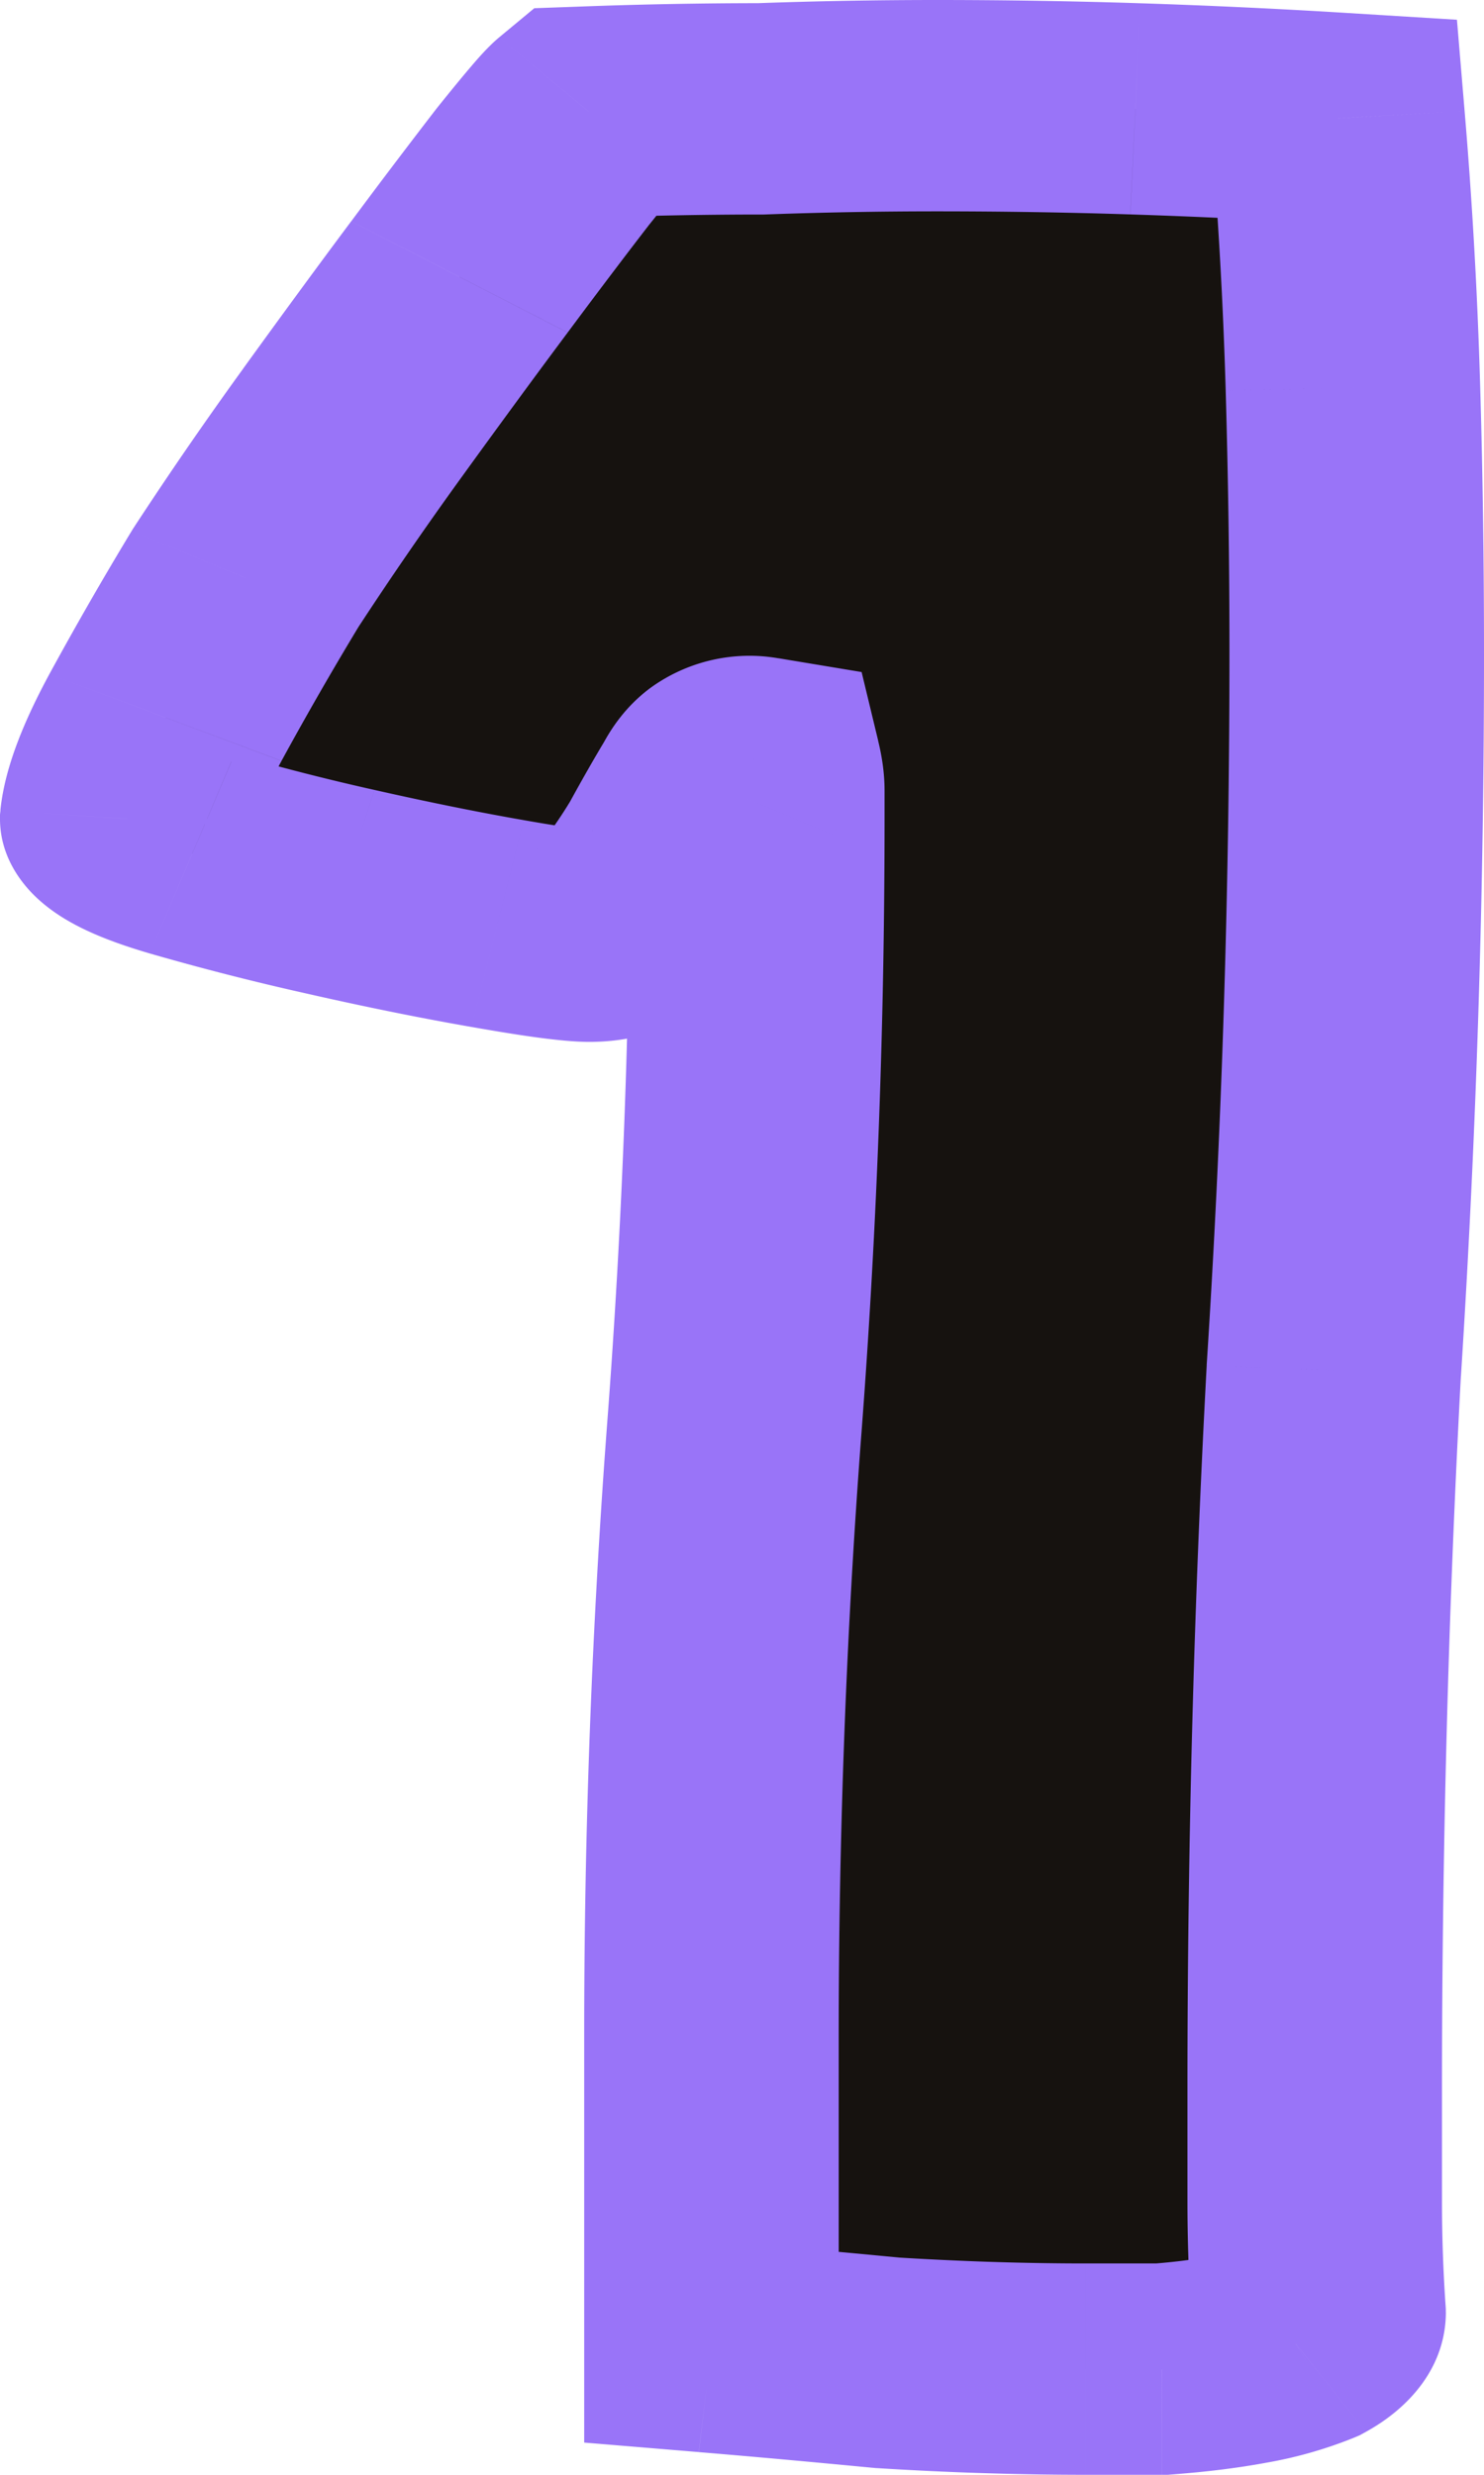 <svg width="30" height="50" fill="none" xmlns="http://www.w3.org/2000/svg"><path d="M26.578 44.47c0 .77.026 1.516.077 2.242 0 .256-.154.47-.463.64a5.825 5.825 0 0 1-1.158.32c-.463.086-.977.15-1.544.193h-1.543c-1.287 0-2.625-.043-4.014-.128a285.178 285.178 0 0 0-3.55-.32V41.14c0-4.142.154-8.24.463-12.297.308-4.056.463-8.156.463-12.297v-.577c0-.17-.026-.363-.078-.576-.257-.043-.488.128-.694.512-.206.342-.438.747-.695 1.217-.257.427-.54.833-.849 1.217-.309.384-.669.576-1.08.576-.258 0-.875-.085-1.853-.256a65.493 65.493 0 0 1-3.165-.64 50.38 50.38 0 0 1-3.01-.769c-.875-.256-1.312-.49-1.312-.704.051-.513.308-1.196.772-2.05a72.224 72.224 0 0 1 1.62-2.818A79.976 79.976 0 0 1 7.128 8.54c.772-1.068 1.492-2.05 2.161-2.947.669-.896 1.235-1.643 1.698-2.241.515-.64.823-1.004.926-1.089a96.34 96.34 0 0 1 3.474-.064 98.493 98.493 0 0 1 3.55-.064c1.338 0 2.676.021 4.014.064s2.702.107 4.091.192c.154 1.836.257 3.65.309 5.444.051 1.75.077 3.523.077 5.316 0 4.91-.154 9.757-.463 14.539a270.592 270.592 0 0 0-.386 14.539v2.242z" fill="#16120F"/><path d="M26.655 46.712h2.573v-.063l-.004-.062-2.569.125zm-.463.64 1.15 1.91.144-.06.133-.073-1.427-1.776zm-2.701.513V50h.116l.117-.009-.233-2.126zm-5.558-.128-.295 2.12.052.006.053.003.19-2.129zm-3.55-.32H11.81v1.932l2.316.192.257-2.124zm.849-32.024 2.523-.419-.337-1.396-1.682-.279-.504 2.094zm-.695.512 2.301.955.026-.043.024-.045-2.351-.867zm-.695 1.217 2.301.955.022-.036.02-.035-2.343-.884zm-11.27-.576L.01 16.368 0 16.457v.089h2.573zm2.394-4.868-2.263-1.017-.02.031-.019.031 2.302.955zm6.02-8.326-2.14-1.184-.012.014-.012.015 2.164 1.155zm.926-1.089L11.801.13l-1 .036-.708.587 1.82 1.51zm3.474-.064v2.135h.056l.056-.002-.112-2.133zm11.655.192 2.567-.148-.155-1.844L27.23.262l-.19 2.13zm.309 5.444-2.572.051v.001l2.572-.052zm-.386 19.855-2.57-.114v.019l2.57.095zm-2.959 16.78c0 .809.027 1.598.082 2.367l5.137-.25a30.023 30.023 0 0 1-.073-2.117h-5.146zm.077 2.242c0-.247.081-.51.251-.746.16-.22.343-.34.432-.39l2.854 3.553c.859-.475 1.61-1.296 1.61-2.417h-5.147zm.96-1.269a3.03 3.03 0 0 1-.566.146l1.117 4.168a8.716 8.716 0 0 0 1.75-.495l-2.302-3.819zm-.566.146c-.337.062-.741.114-1.218.15l.466 4.252c.654-.05 1.28-.125 1.869-.234l-1.117-4.168zm-.985.141H21.947V50H23.49v-4.27zm-1.544 0c-1.218 0-2.492-.04-3.824-.122l-.38 4.258c1.448.09 2.85.134 4.204.134v-4.27zm-3.719-.114a288.975 288.975 0 0 0-3.59-.324l-.511 4.25c1.012.083 2.183.189 3.511.316l.59-4.242zm-1.273 1.8v-.063H11.81v.064h5.145zm0-.063V41.14H11.81v6.213h5.145zm0-6.213c0-4.098.153-8.152.458-12.163l-5.135-.269a163.762 163.762 0 0 0-.468 12.432h5.145zm.458-12.163c.313-4.102.469-8.245.469-12.431h-5.146c0 4.097-.153 8.152-.458 12.162l5.135.27zm.469-12.431V16.257c0-.001 0 0 0 0V16.203s0 .001 0 0V16.183c0-.001 0 0 0 0v-.012c0-.001 0 0 0 0V16.13c0-.001 0 0 0 0v-.015c0-.001 0 0 0 0v-.017c0-.001 0 0 0 0v-.012s0 .001 0 0v-.002c0-.001 0 0 0 0V16.061c0-.001 0 0 0 0V16.037c0-.001 0 0 0 0v-.003c0-.001 0 0 0 0v-.005c0-.001 0 0 0 0V15.984c0-.001 0 0 0 0v-.007c0-.001 0 0 0 0v-.005c0-.001 0 0 0 0v-.003h-5.146c0-.001 0 0 0 0V16.006s0 .001 0 0V16.017s0 .001 0 0V16.047s0 .001 0 0v.003s0 .001 0 0v.019s0 .001 0 0v.005s0 .001 0 0V16.089s0 .001 0 0v.003s0 .001 0 0V16.11s0 .001 0 0v.012s0 .001 0 0v.003s0 .001 0 0v.012s0 .001 0 0V16.185s0 .001 0 0v.01s0 .001 0 0V16.27s0 .001 0 0V16.33s0 .001 0 0V16.547h5.146zm0-.576c0-.343-.051-.68-.128-.996l-5.045.838c.026.11.027.16.027.157l5.146.001zm-2.146-2.67a3.413 3.413 0 0 0-2.58.593c-.51.376-.802.83-.97 1.145l4.702 1.734c.037-.07-.035.107-.314.313-.157.116-.407.26-.756.352-.363.095-.74.107-1.091.05l1.01-4.188zm-3.5 1.65c-.224.372-.47.803-.736 1.289l4.684 1.767c.249-.454.466-.834.654-1.146l-4.602-1.91zm-.695 1.217c-.211.35-.441.68-.689.988l4.282 2.368c.37-.46.706-.943 1.01-1.446l-4.603-1.91zm-.689.988c-.014.017.055-.077.248-.18.217-.116.505-.195.813-.195v4.27c1.559 0 2.62-.78 3.22-1.527l-4.28-2.368zm1.06-.375c.083 0 .11.006.04 0a7.313 7.313 0 0 1-.273-.035 32.498 32.498 0 0 1-1.089-.175l-1.06 4.178c.884.155 1.798.302 2.383.302v-4.27zm-1.322-.21c-.92-.16-1.926-.364-3.018-.61l-1.354 4.118c1.173.266 2.277.49 3.312.67l1.06-4.178zm-3.018-.61a47.493 47.493 0 0 1-2.83-.723l-1.713 4.027a53.35 53.35 0 0 0 3.19.814l1.353-4.119zm-2.83-.723c-.37-.108-.477-.165-.443-.147.016.008.177.093.356.277a1.7 1.7 0 0 1 .49 1.179H0c0 .69.36 1.204.655 1.507.288.295.613.495.848.621.47.253 1.021.442 1.526.59l1.712-4.027zm.395 1.486c.015-.148.13-.567.554-1.35L.998 13.62c-.5.925-.901 1.872-.99 2.748l5.129.355zm.554-1.35a70.35 70.35 0 0 1 1.576-2.74l-4.603-1.91A74.095 74.095 0 0 0 .998 13.62l4.693 1.752zm1.537-2.678a77.791 77.791 0 0 1 2.105-3.057L4.921 7.441a82.026 82.026 0 0 0-2.218 3.22l4.525 2.034zm2.105-3.057c.767-1.06 1.481-2.034 2.143-2.92L7.1 4.47c-.677.906-1.403 1.897-2.18 2.971l4.412 2.197zm2.143-2.92c.664-.892 1.222-1.628 1.674-2.212L8.822 2.197A161.18 161.18 0 0 0 7.101 4.47l4.375 2.247zm1.651-2.182c.252-.314.444-.547.579-.706.068-.08.112-.13.137-.157.013-.014.013-.013.003-.004-.003.003-.045.046-.114.104L10.093.753c-.24.2-.477.481-.591.615-.174.204-.394.473-.657.8l4.282 2.368zm-1.103-.14a93.285 93.285 0 0 1 3.362-.062V.064A99.44 99.44 0 0 0 11.8.13l.223 4.266zm3.474-.064a95.367 95.367 0 0 1 3.438-.062V0c-1.22 0-2.441.022-3.662.066l.224 4.266zm3.438-.062c1.305 0 2.61.02 3.915.062L23.05.066C21.68.022 20.307 0 18.936 0v4.27zm3.915.062c1.307.042 2.64.105 4 .188l.38-4.258A142.096 142.096 0 0 0 23.05.066l-.198 4.266zm1.624-1.792c.151 1.804.252 3.586.303 5.346l5.144-.102a100.59 100.59 0 0 0-.314-5.541l-5.133.297zm.303 5.347c.05 1.733.076 3.488.076 5.264H30c0-1.81-.026-3.6-.078-5.368l-5.144.104zm.076 5.264c0 4.873-.153 9.681-.46 14.425l5.14.228A227.3 227.3 0 0 0 30 13.151h-5.146zm-.46 14.444c-.26 4.815-.389 9.693-.389 14.634h5.146c0-4.88.128-9.694.383-14.444l-5.14-.19zm-.389 14.634V44.47h5.146V42.229h-5.146z" fill="#9974F8"/></svg>